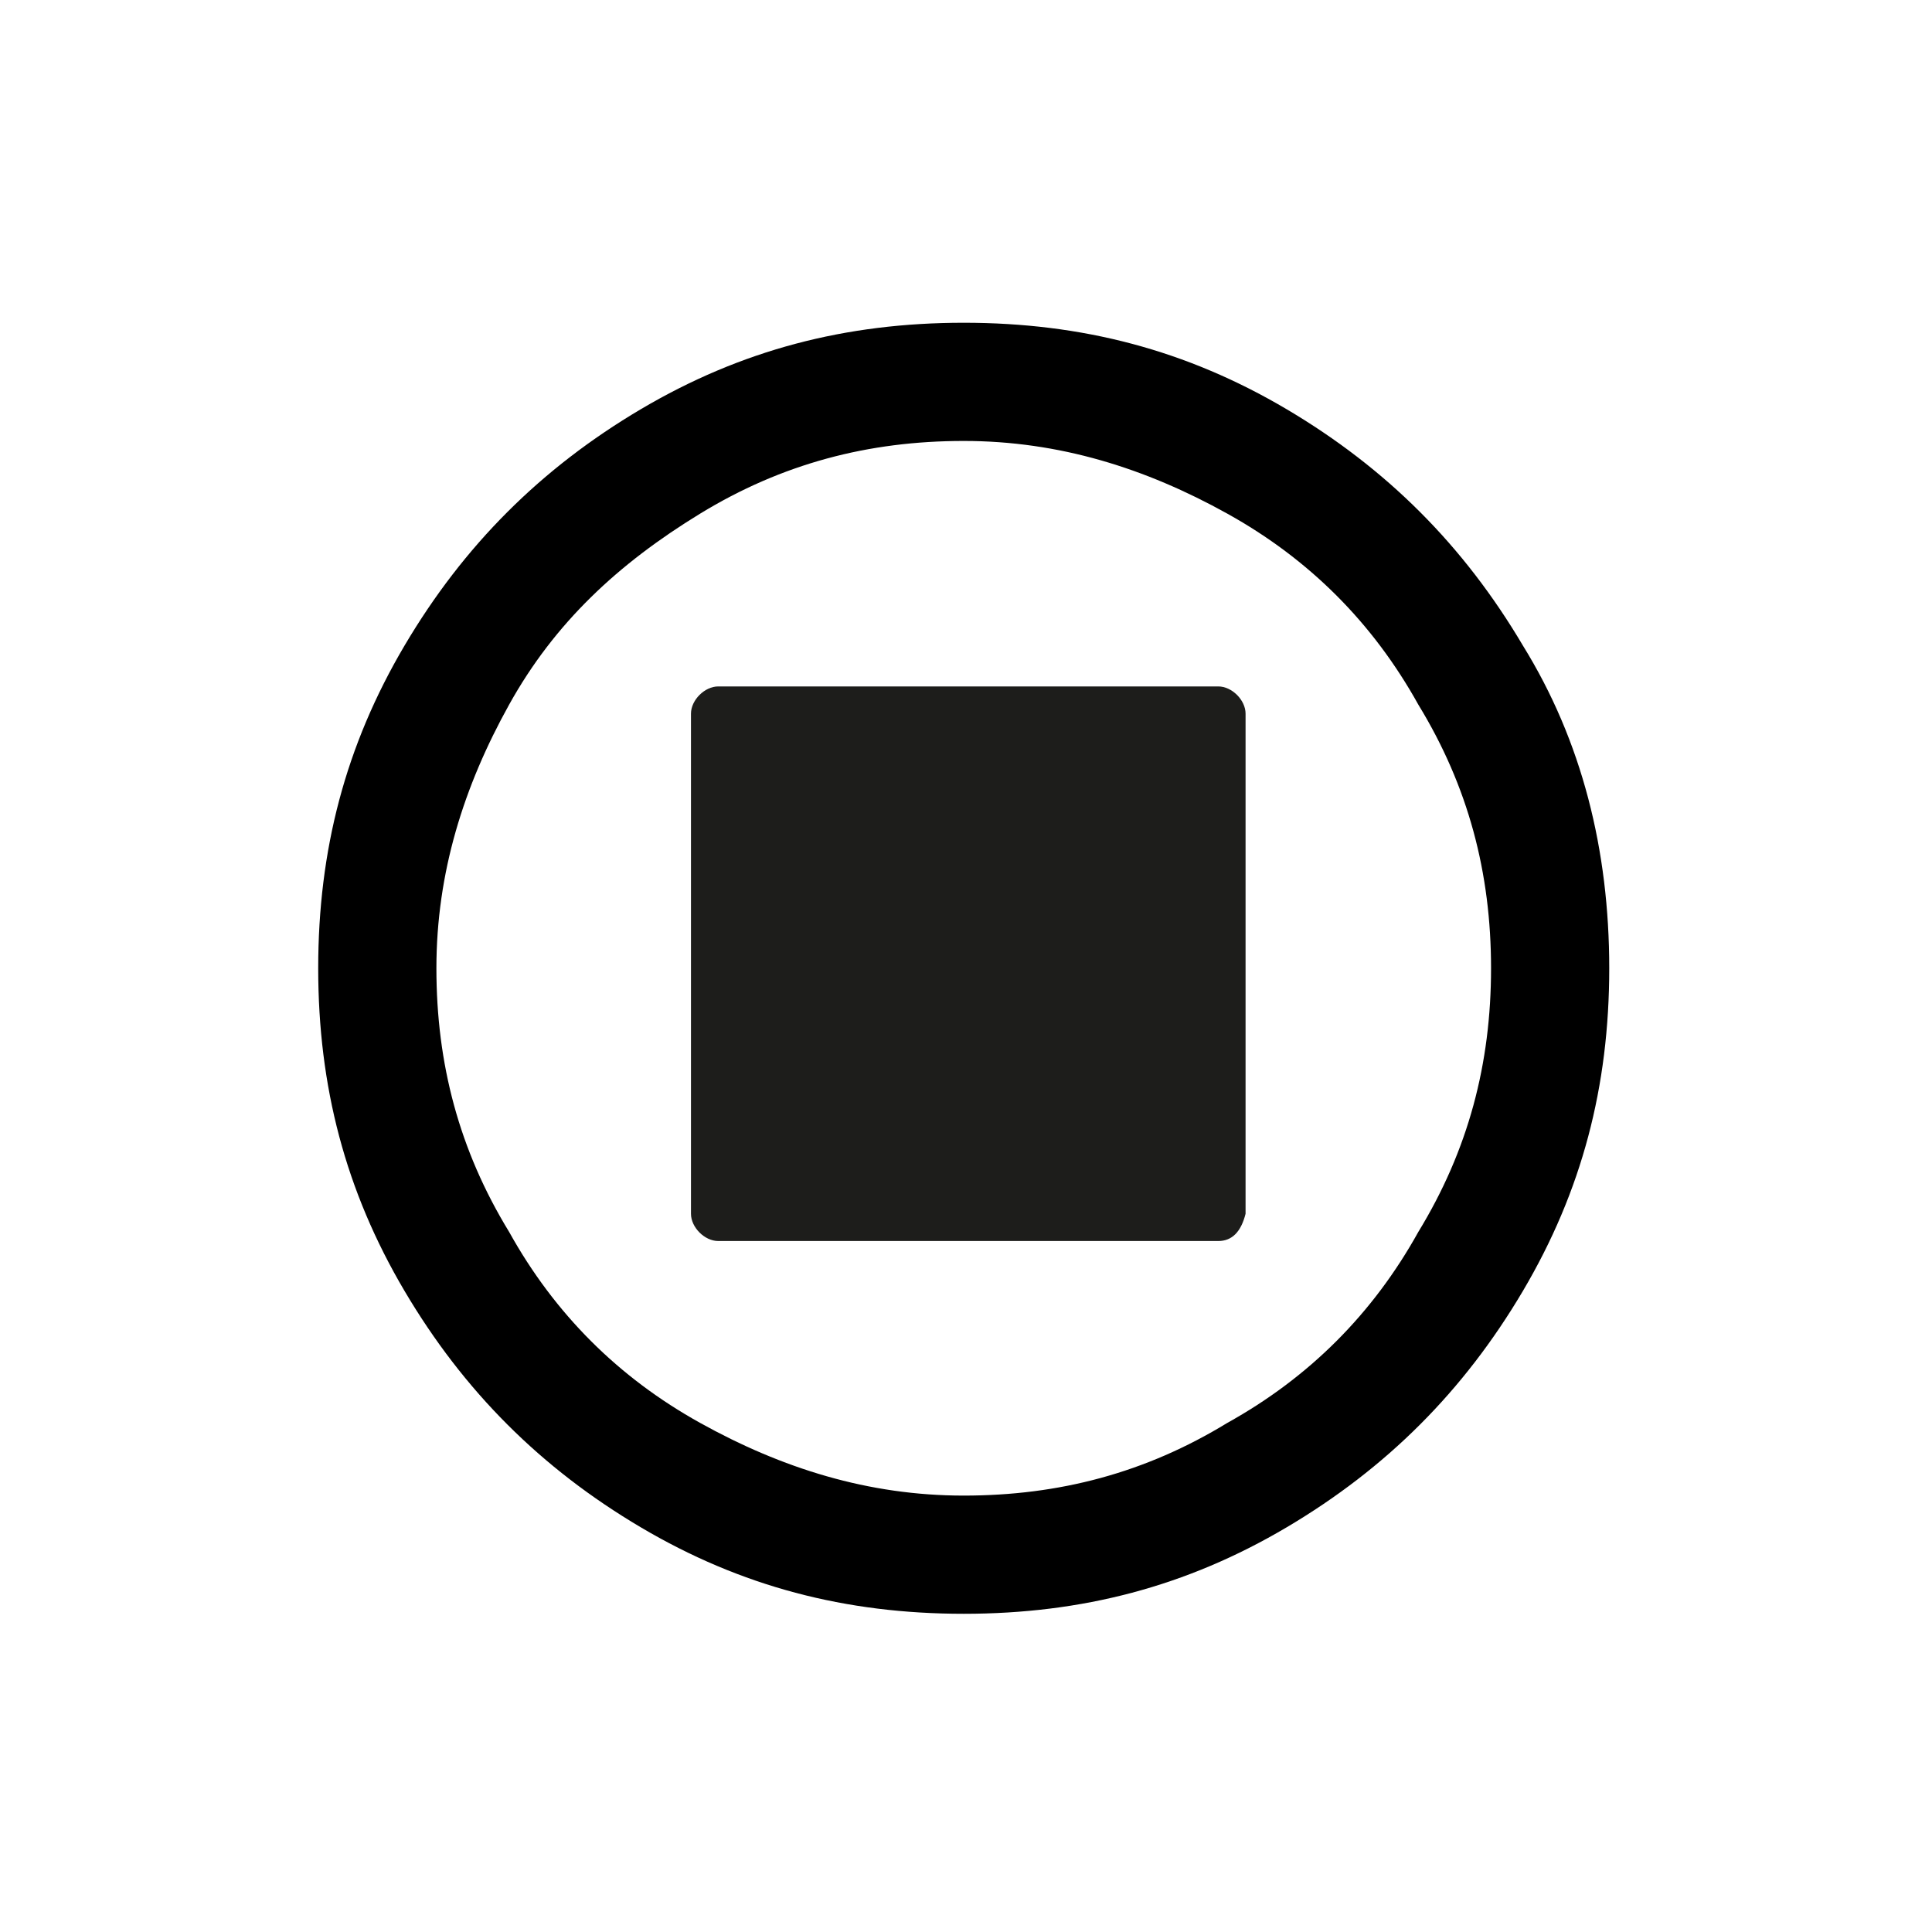 <?xml version="1.0" encoding="utf-8"?>
<!-- Generator: Adobe Illustrator 21.1.0, SVG Export Plug-In . SVG Version: 6.00 Build 0)  -->
<svg version="1.1" id="Ebene_1" xmlns="http://www.w3.org/2000/svg" xmlns:xlink="http://www.w3.org/1999/xlink" x="0px" y="0px"
	 viewBox="0 0 42.5 42.5" style="enable-background:new 0 0 42.5 42.5;" xml:space="preserve">
<style type="text/css">
	.st0{fill:#1D1D1B;}
</style>
<path id="circle" d="M32.8,21.3c0-2.1-0.5-4-1.6-5.8c-1-1.8-2.4-3.2-4.2-4.2c-1.8-1-3.7-1.6-5.8-1.6s-4,0.5-5.8,1.6
	s-3.2,2.4-4.2,4.2s-1.6,3.7-1.6,5.8s0.5,4,1.6,5.8c1,1.8,2.4,3.2,4.2,4.2c1.8,1,3.7,1.6,5.8,1.6s4-0.5,5.8-1.6
	c1.8-1,3.2-2.4,4.2-4.2C32.3,25.3,32.8,23.4,32.8,21.3z M35.4,21.3c0,2.6-0.6,4.9-1.9,7.1c-1.3,2.2-3,3.9-5.2,5.2
	c-2.2,1.3-4.5,1.9-7.1,1.9s-4.9-0.6-7.1-1.9c-2.2-1.3-3.9-3-5.2-5.2s-1.9-4.5-1.9-7.1s0.6-4.9,1.9-7.1s3-3.9,5.2-5.2
	s4.5-1.9,7.1-1.9s4.9,0.6,7.1,1.9s3.9,3,5.2,5.2C34.8,16.3,35.4,18.7,35.4,21.3z"/>
<path class="st0" d="M26.8,27.3h-11c-0.3,0-0.6-0.3-0.6-0.6v-11c0-0.3,0.3-0.6,0.6-0.6h11c0.3,0,0.6,0.3,0.6,0.6v11
	C27.3,27.1,27.1,27.3,26.8,27.3z"/>
</svg>
